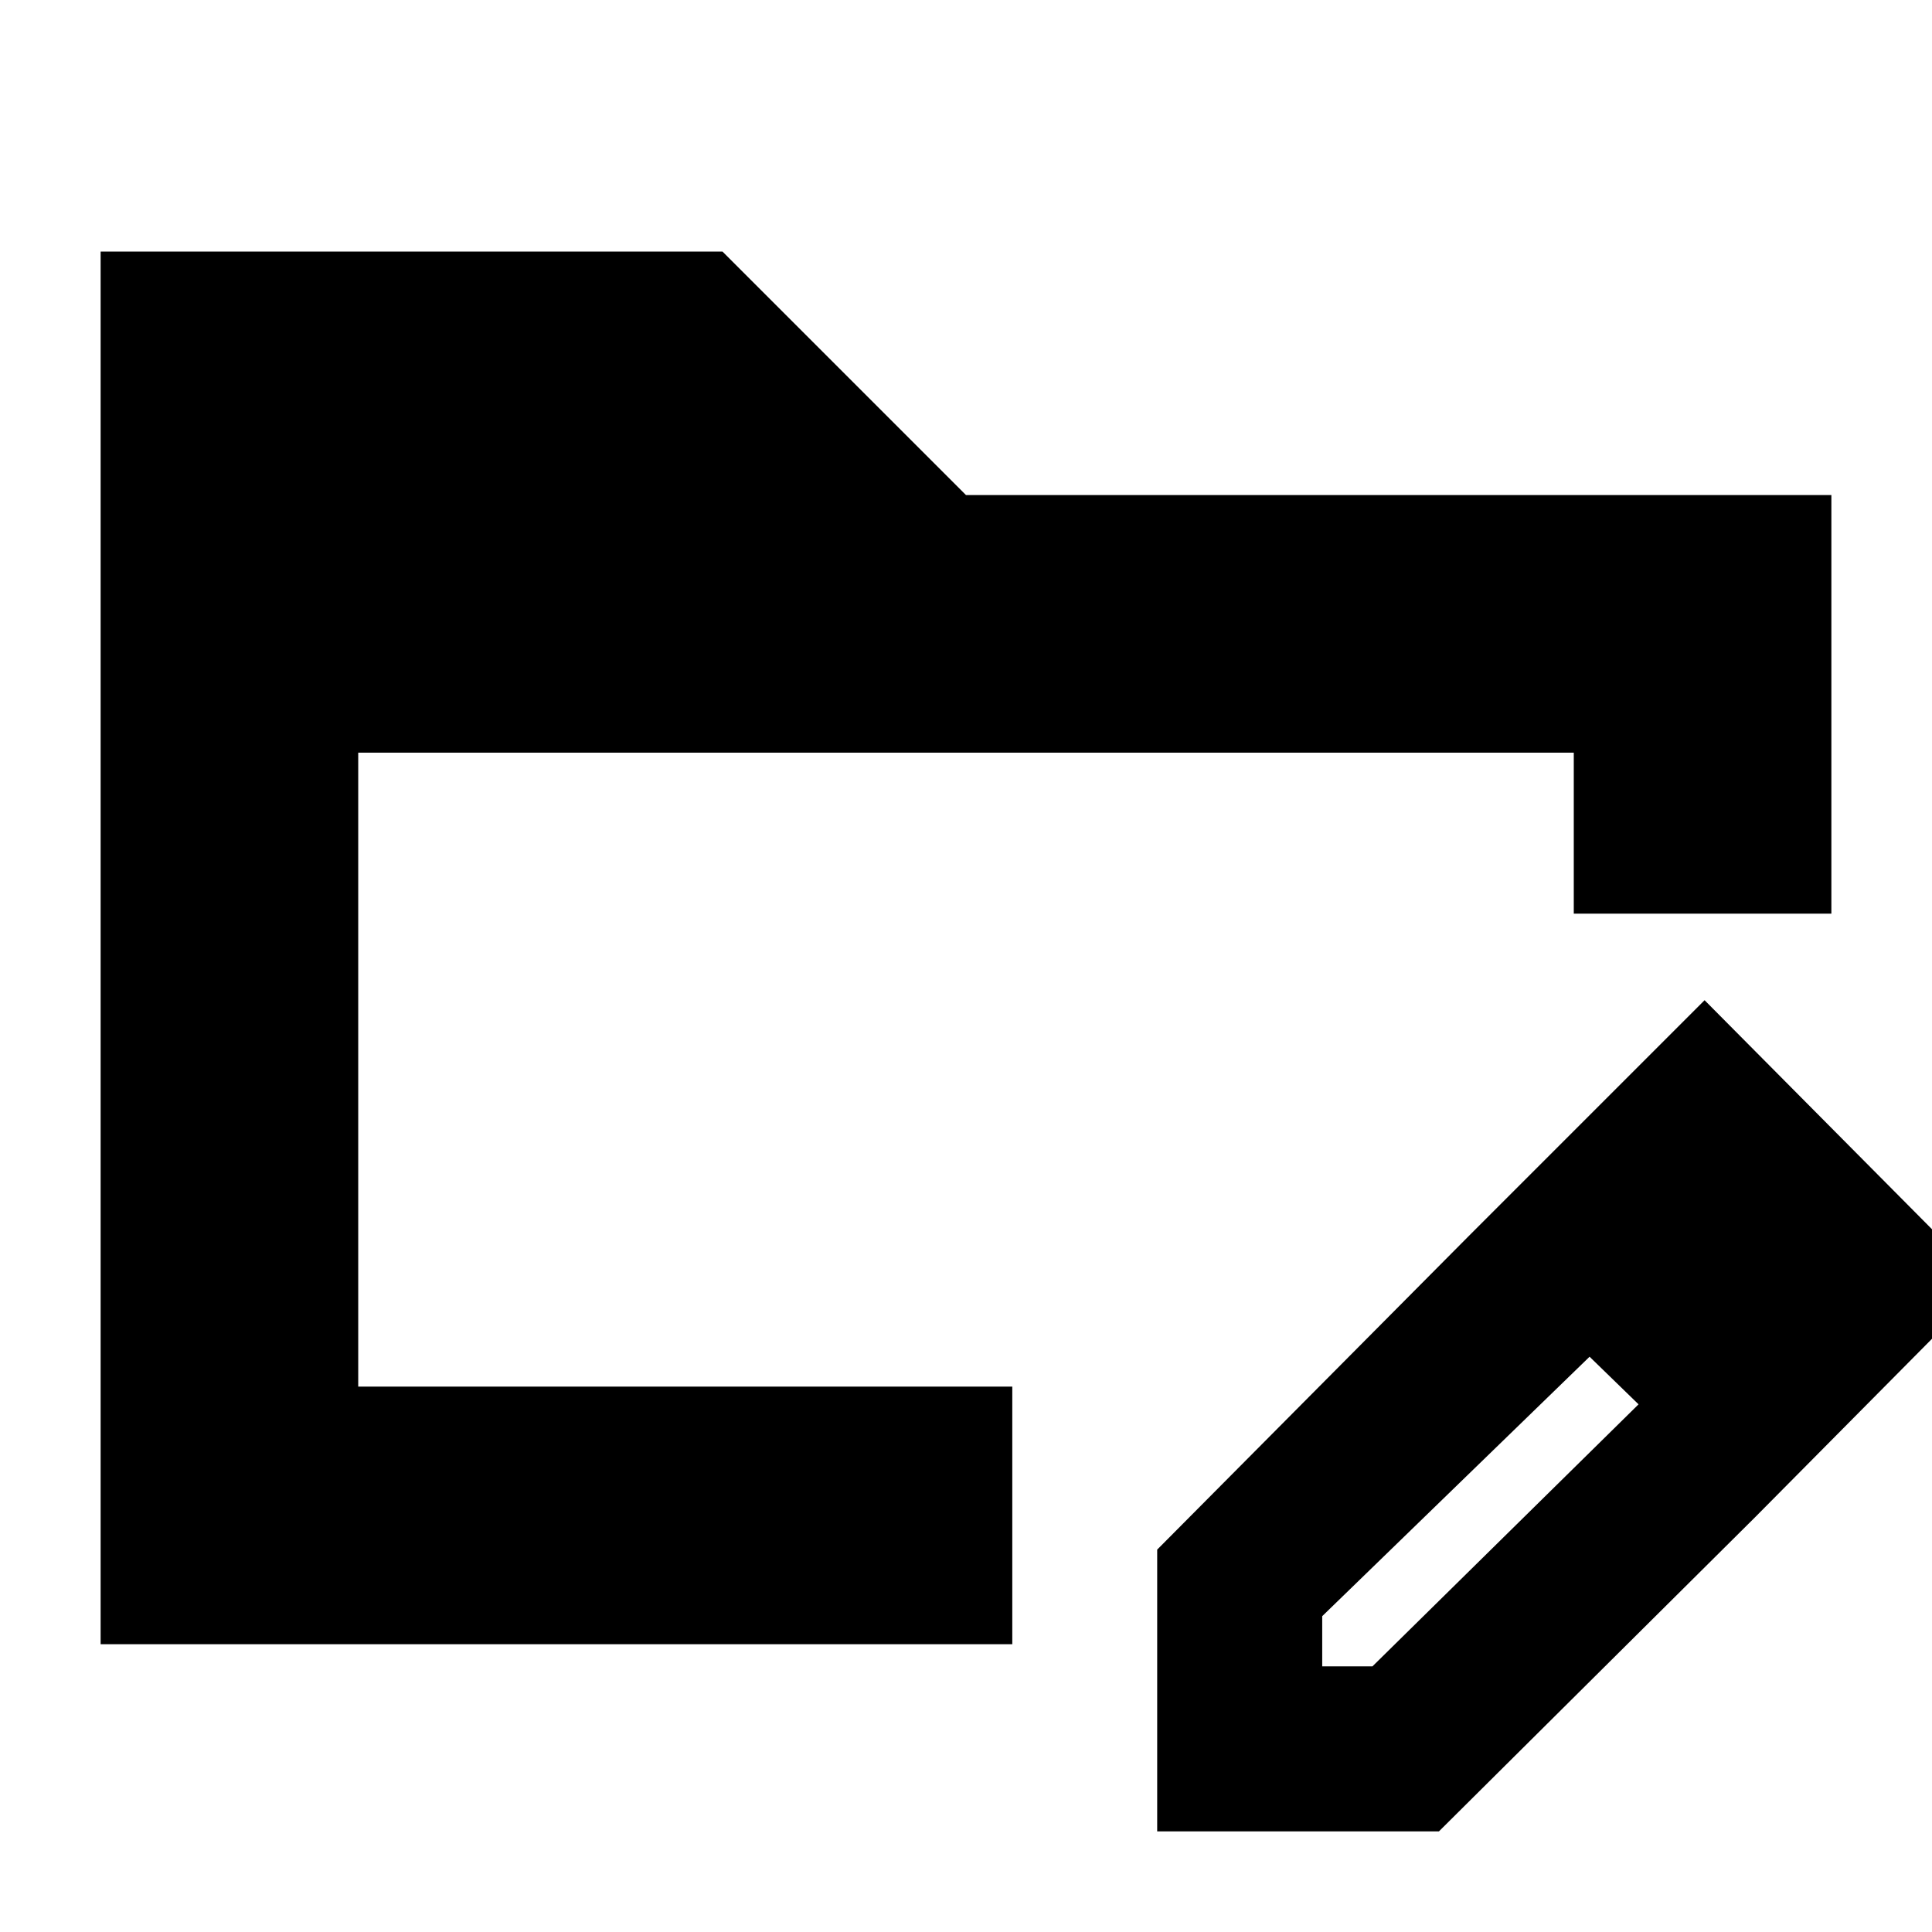 <svg xmlns="http://www.w3.org/2000/svg" height="20" viewBox="0 96 960 960" width="20"><path d="M50 913V221h309l121 121h430v208H782v-80H178v315h325v128H50Zm679-202 61 59-133 129.071V924h24.964L815 793l57 57-157 156H575V866l154-155Zm143 139L729 711l118-118 140 141-115 116ZM178 470v372-372Z"/></svg>